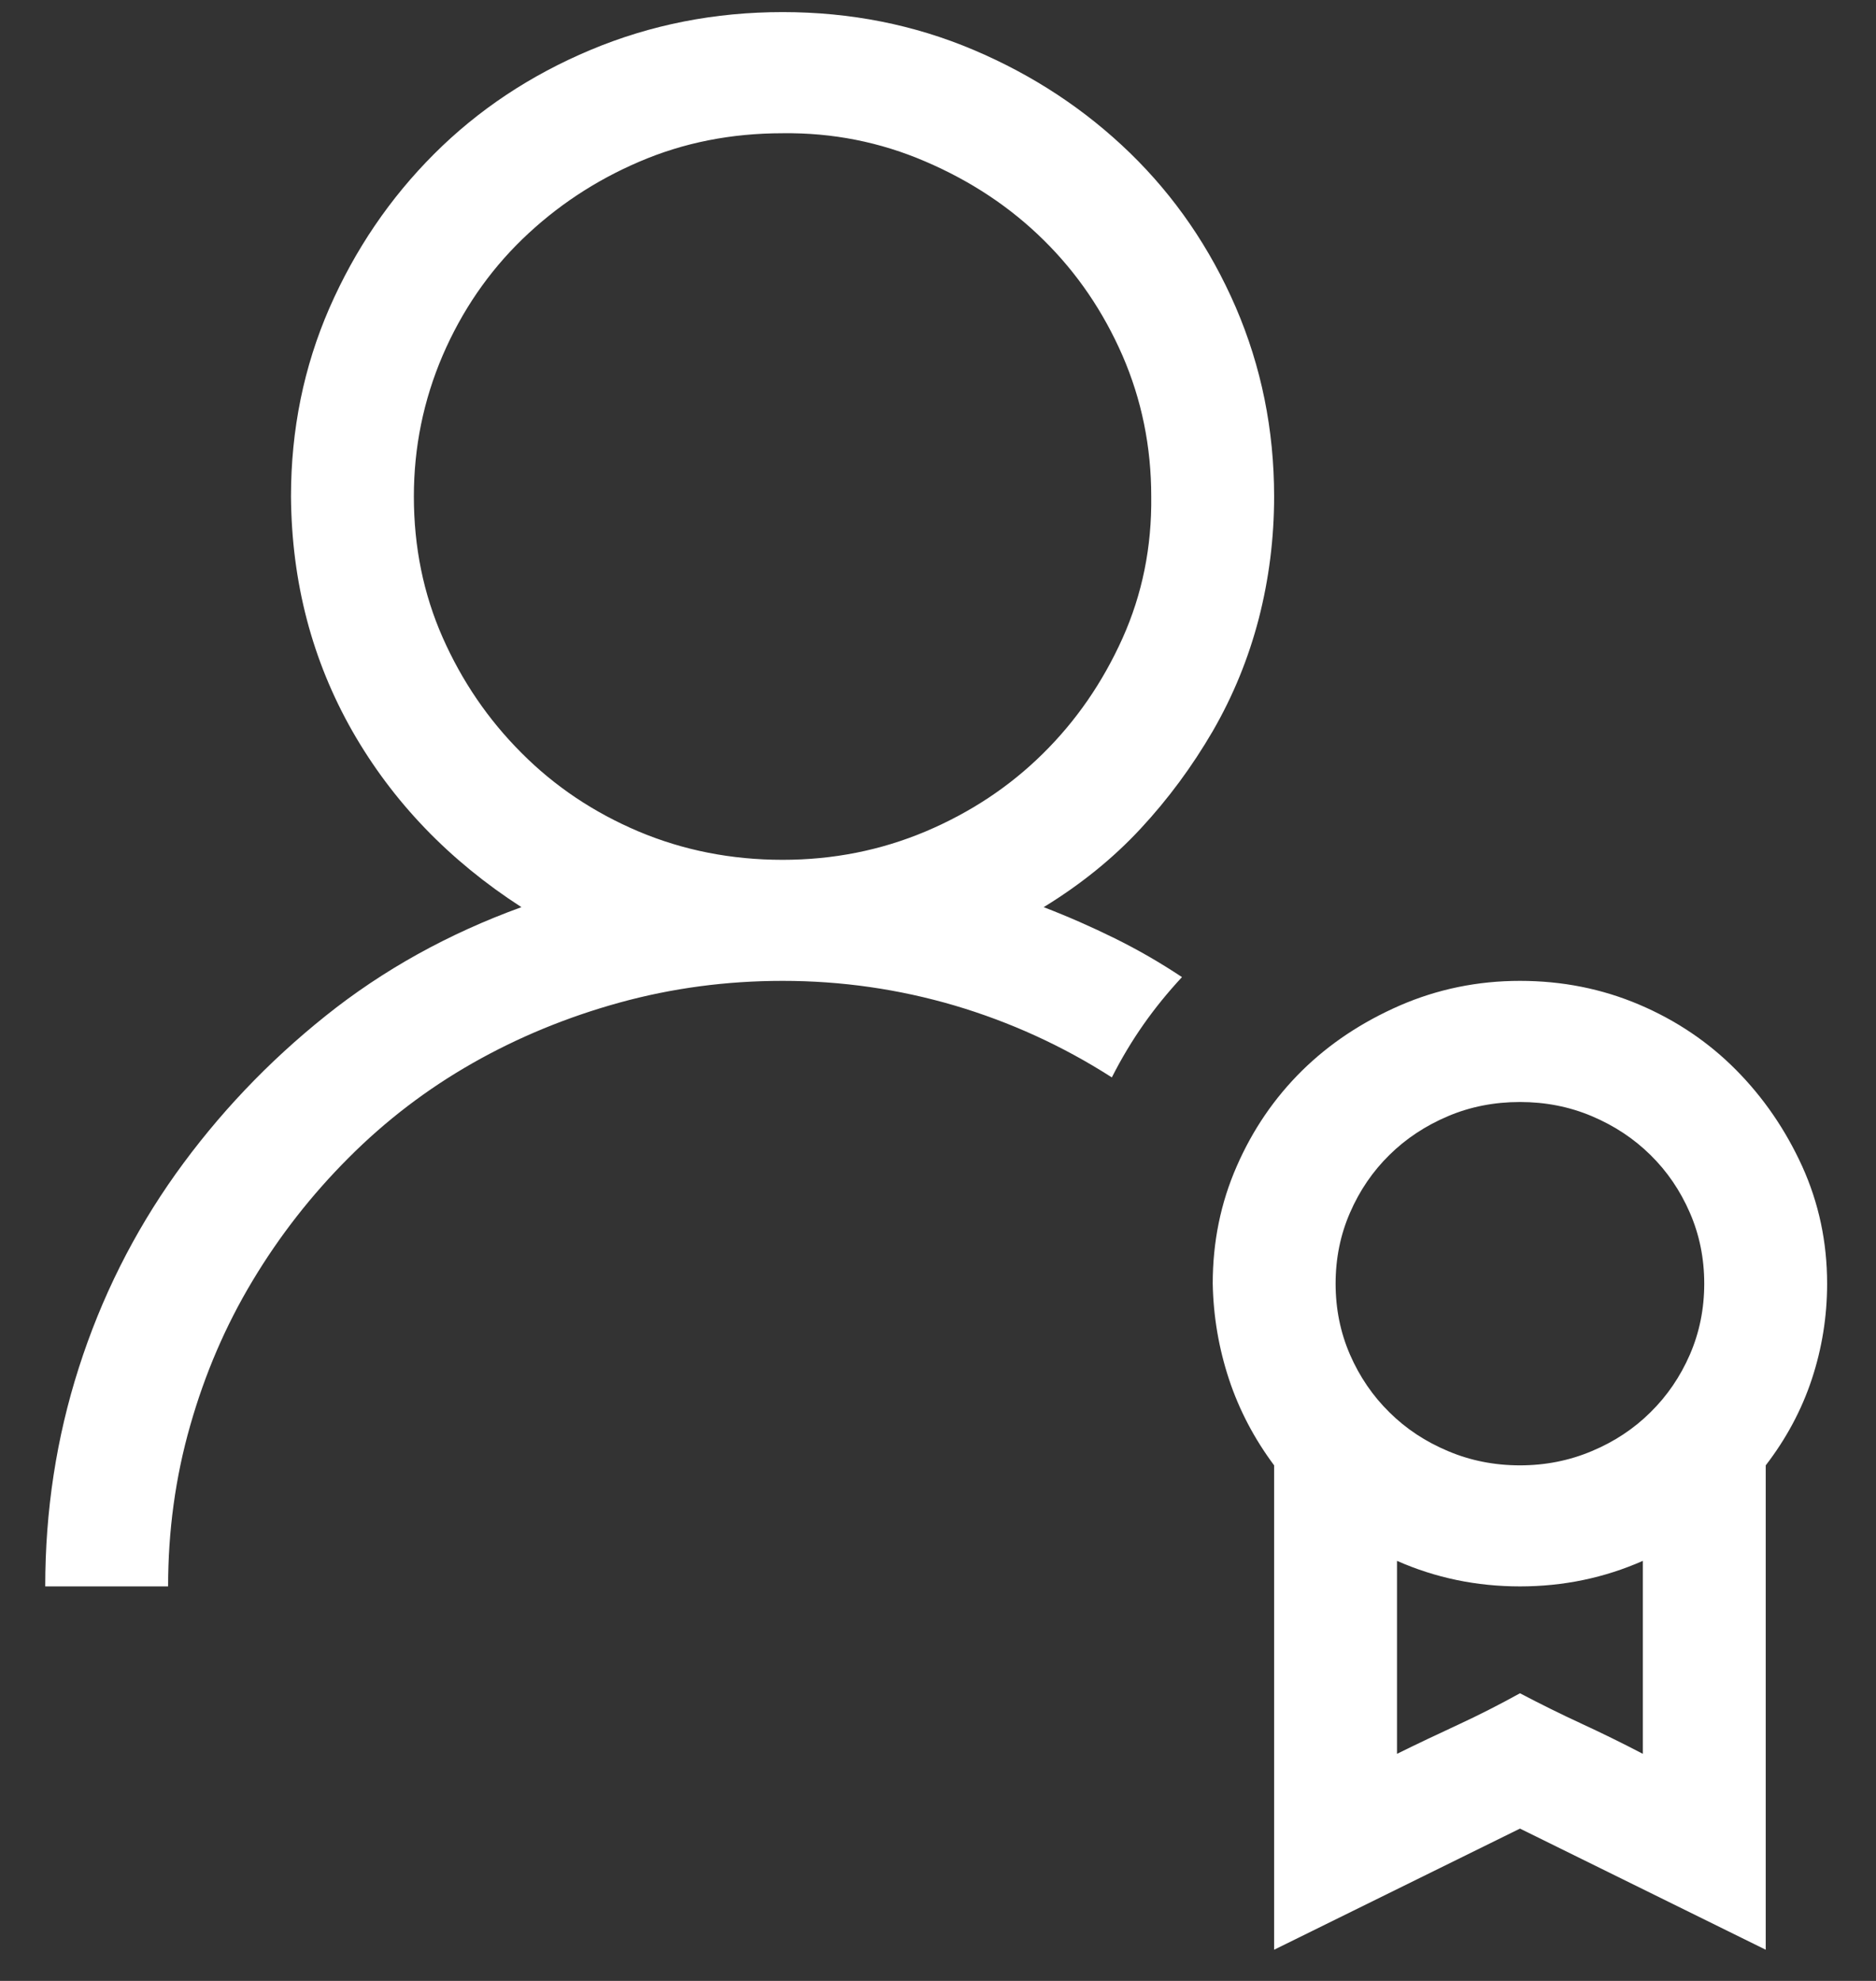<svg width="18" height="19" viewBox="0 0 18 19" fill="none" xmlns="http://www.w3.org/2000/svg">
<rect x="0" y="0" width="18" height="19" fill="#333333" stroke="none"/>
<path d="M10.014 8.701C10.248 8.791 10.475 8.891 10.696 9C10.917 9.109 11.132 9.233 11.341 9.372C11.206 9.517 11.083 9.668 10.972 9.826C10.862 9.983 10.76 10.152 10.668 10.334C10.195 10.031 9.692 9.802 9.158 9.644C8.623 9.487 8.074 9.408 7.509 9.408C6.968 9.408 6.446 9.478 5.942 9.617C5.439 9.756 4.969 9.95 4.533 10.198C4.097 10.446 3.701 10.748 3.345 11.105C2.988 11.462 2.681 11.855 2.423 12.285C2.165 12.714 1.966 13.177 1.825 13.673C1.683 14.169 1.613 14.684 1.613 15.216H0.434C0.434 14.49 0.541 13.791 0.756 13.12C0.971 12.448 1.281 11.828 1.686 11.259C2.092 10.691 2.571 10.186 3.124 9.744C3.676 9.302 4.303 8.955 5.003 8.701C4.309 8.253 3.768 7.69 3.381 7.013C2.995 6.335 2.798 5.585 2.792 4.762C2.792 4.121 2.915 3.519 3.16 2.956C3.406 2.394 3.741 1.901 4.165 1.477C4.588 1.054 5.089 0.721 5.666 0.479C6.243 0.237 6.858 0.116 7.509 0.116C8.16 0.116 8.771 0.237 9.342 0.479C9.913 0.721 10.413 1.051 10.843 1.468C11.273 1.886 11.611 2.379 11.857 2.947C12.102 3.516 12.225 4.121 12.225 4.762C12.225 5.162 12.176 5.552 12.078 5.933C11.979 6.314 11.832 6.674 11.636 7.013C11.439 7.351 11.209 7.663 10.945 7.947C10.681 8.232 10.37 8.483 10.014 8.701ZM3.971 4.762C3.971 5.246 4.063 5.697 4.247 6.114C4.432 6.532 4.683 6.901 5.003 7.221C5.322 7.542 5.697 7.793 6.127 7.975C6.557 8.156 7.017 8.247 7.509 8.247C7.994 8.247 8.451 8.156 8.881 7.975C9.311 7.793 9.686 7.545 10.005 7.23C10.324 6.916 10.579 6.547 10.77 6.123C10.96 5.7 11.052 5.246 11.046 4.762C11.046 4.284 10.954 3.834 10.77 3.41C10.585 2.987 10.334 2.618 10.014 2.303C9.695 1.988 9.317 1.737 8.881 1.55C8.445 1.362 7.988 1.272 7.509 1.278C7.017 1.278 6.56 1.368 6.136 1.55C5.712 1.731 5.338 1.979 5.012 2.294C4.687 2.609 4.432 2.981 4.247 3.41C4.063 3.84 3.971 4.29 3.971 4.762ZM17.531 12.312C17.531 12.627 17.482 12.932 17.384 13.229C17.286 13.525 17.138 13.8 16.942 14.055V18.701L14.584 17.539L12.225 18.701V14.055C12.035 13.8 11.89 13.525 11.792 13.229C11.694 12.932 11.642 12.627 11.636 12.312C11.636 11.913 11.712 11.538 11.866 11.187C12.019 10.836 12.228 10.531 12.492 10.27C12.756 10.01 13.07 9.802 13.432 9.644C13.794 9.487 14.178 9.408 14.584 9.408C14.989 9.408 15.37 9.484 15.726 9.635C16.082 9.786 16.392 9.995 16.656 10.261C16.92 10.527 17.132 10.836 17.292 11.187C17.451 11.538 17.531 11.913 17.531 12.312ZM14.584 10.57C14.338 10.57 14.107 10.615 13.893 10.706C13.678 10.797 13.49 10.921 13.331 11.078C13.171 11.235 13.045 11.42 12.953 11.632C12.861 11.843 12.815 12.07 12.815 12.312C12.815 12.554 12.861 12.781 12.953 12.993C13.045 13.204 13.171 13.389 13.331 13.546C13.49 13.704 13.678 13.828 13.893 13.918C14.107 14.009 14.338 14.055 14.584 14.055C14.829 14.055 15.059 14.009 15.274 13.918C15.489 13.828 15.677 13.704 15.836 13.546C15.996 13.389 16.122 13.204 16.214 12.993C16.306 12.781 16.352 12.554 16.352 12.312C16.352 12.07 16.306 11.843 16.214 11.632C16.122 11.42 15.996 11.235 15.836 11.078C15.677 10.921 15.489 10.797 15.274 10.706C15.059 10.615 14.829 10.57 14.584 10.57ZM15.763 16.822V14.971C15.394 15.134 15.001 15.216 14.584 15.216C14.166 15.216 13.773 15.134 13.404 14.971V16.822C13.601 16.725 13.797 16.632 13.994 16.541C14.19 16.45 14.387 16.35 14.584 16.241C14.78 16.344 14.976 16.441 15.173 16.532C15.37 16.623 15.566 16.719 15.763 16.822Z" fill="white"/>
</svg>

